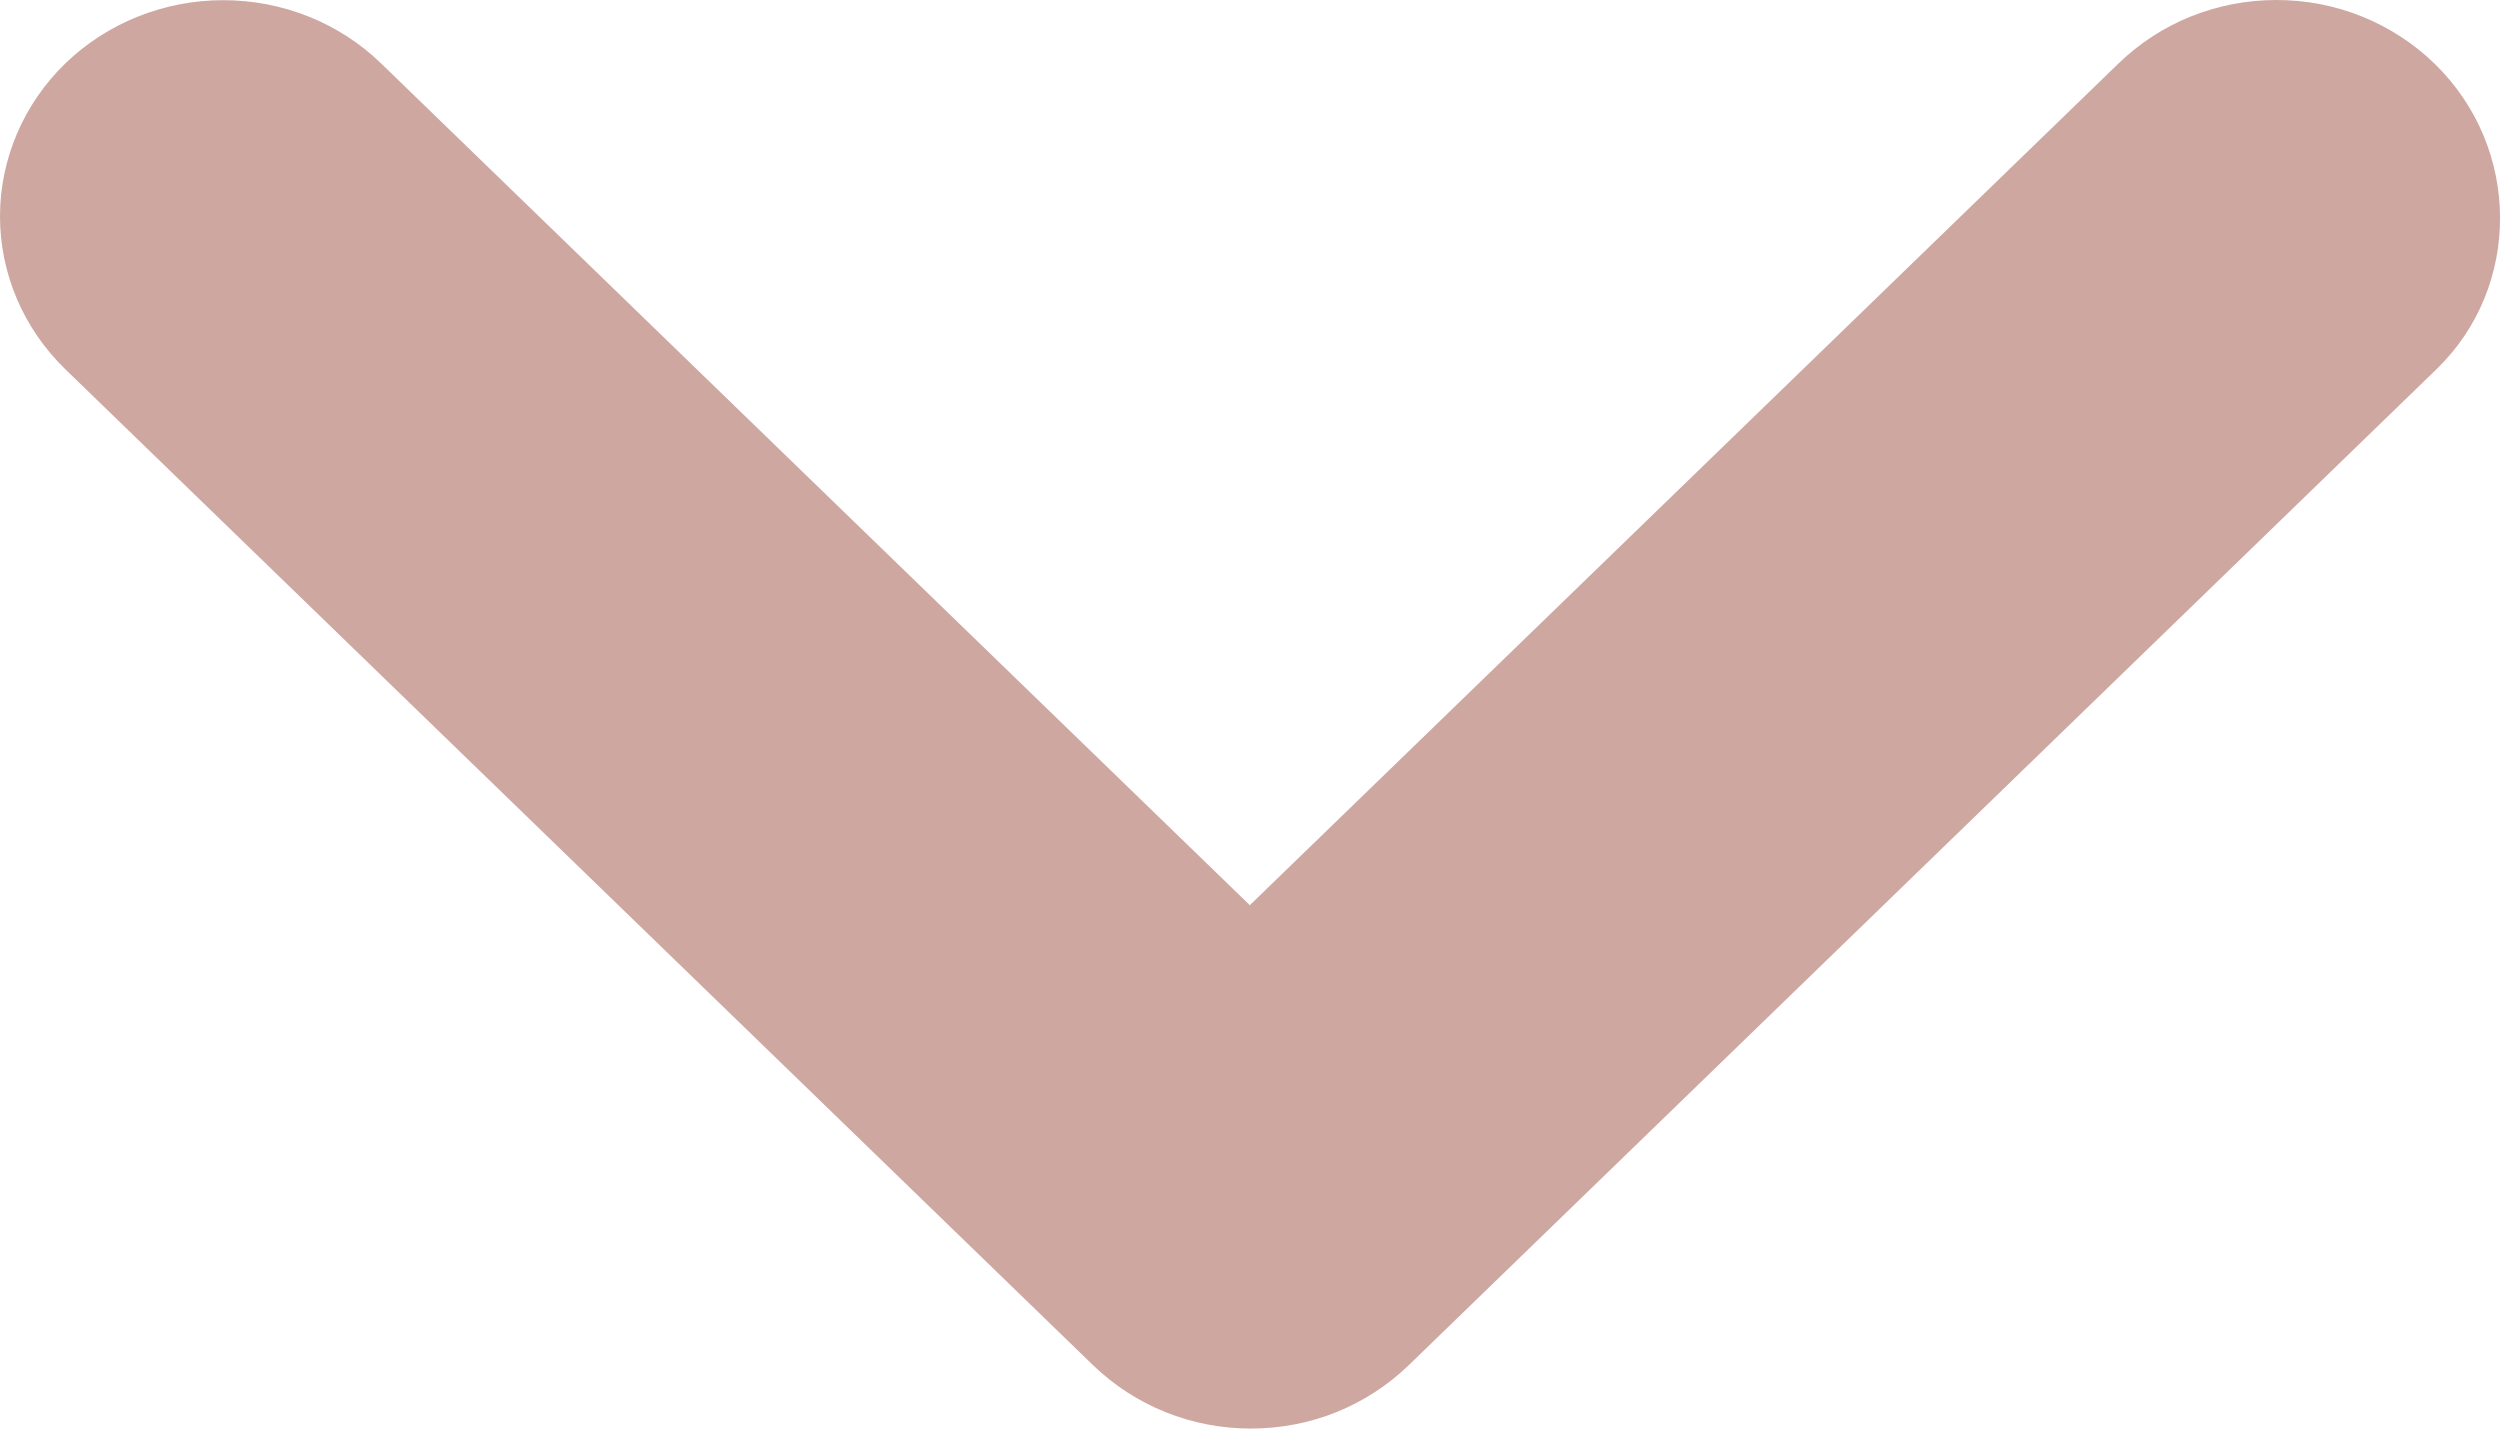 <svg width="14" height="8" viewBox="0 0 14 8" fill="none" xmlns="http://www.w3.org/2000/svg">
<path d="M13.632 0.355C13.516 0.243 13.378 0.153 13.226 0.092C13.075 0.031 12.912 -4.69955e-08 12.748 -5.40881e-08C12.584 -6.11808e-08 12.421 0.031 12.269 0.092C12.117 0.153 11.98 0.243 11.864 0.355L6.999 5.069L2.134 0.355C1.9 0.128 1.582 0.001 1.25 0.001C0.919 0.001 0.601 0.128 0.366 0.355C0.132 0.582 -3.8927e-08 0.891 -5.29694e-08 1.212C-6.70118e-08 1.533 0.132 1.841 0.366 2.068L6.121 7.645C6.237 7.757 6.375 7.847 6.527 7.908C6.678 7.969 6.841 8 7.005 8C7.169 8 7.332 7.969 7.484 7.908C7.635 7.847 7.773 7.757 7.889 7.645L13.644 2.068C14.121 1.607 14.121 0.829 13.632 0.355Z" fill="#CEA7A1"/>
</svg>
